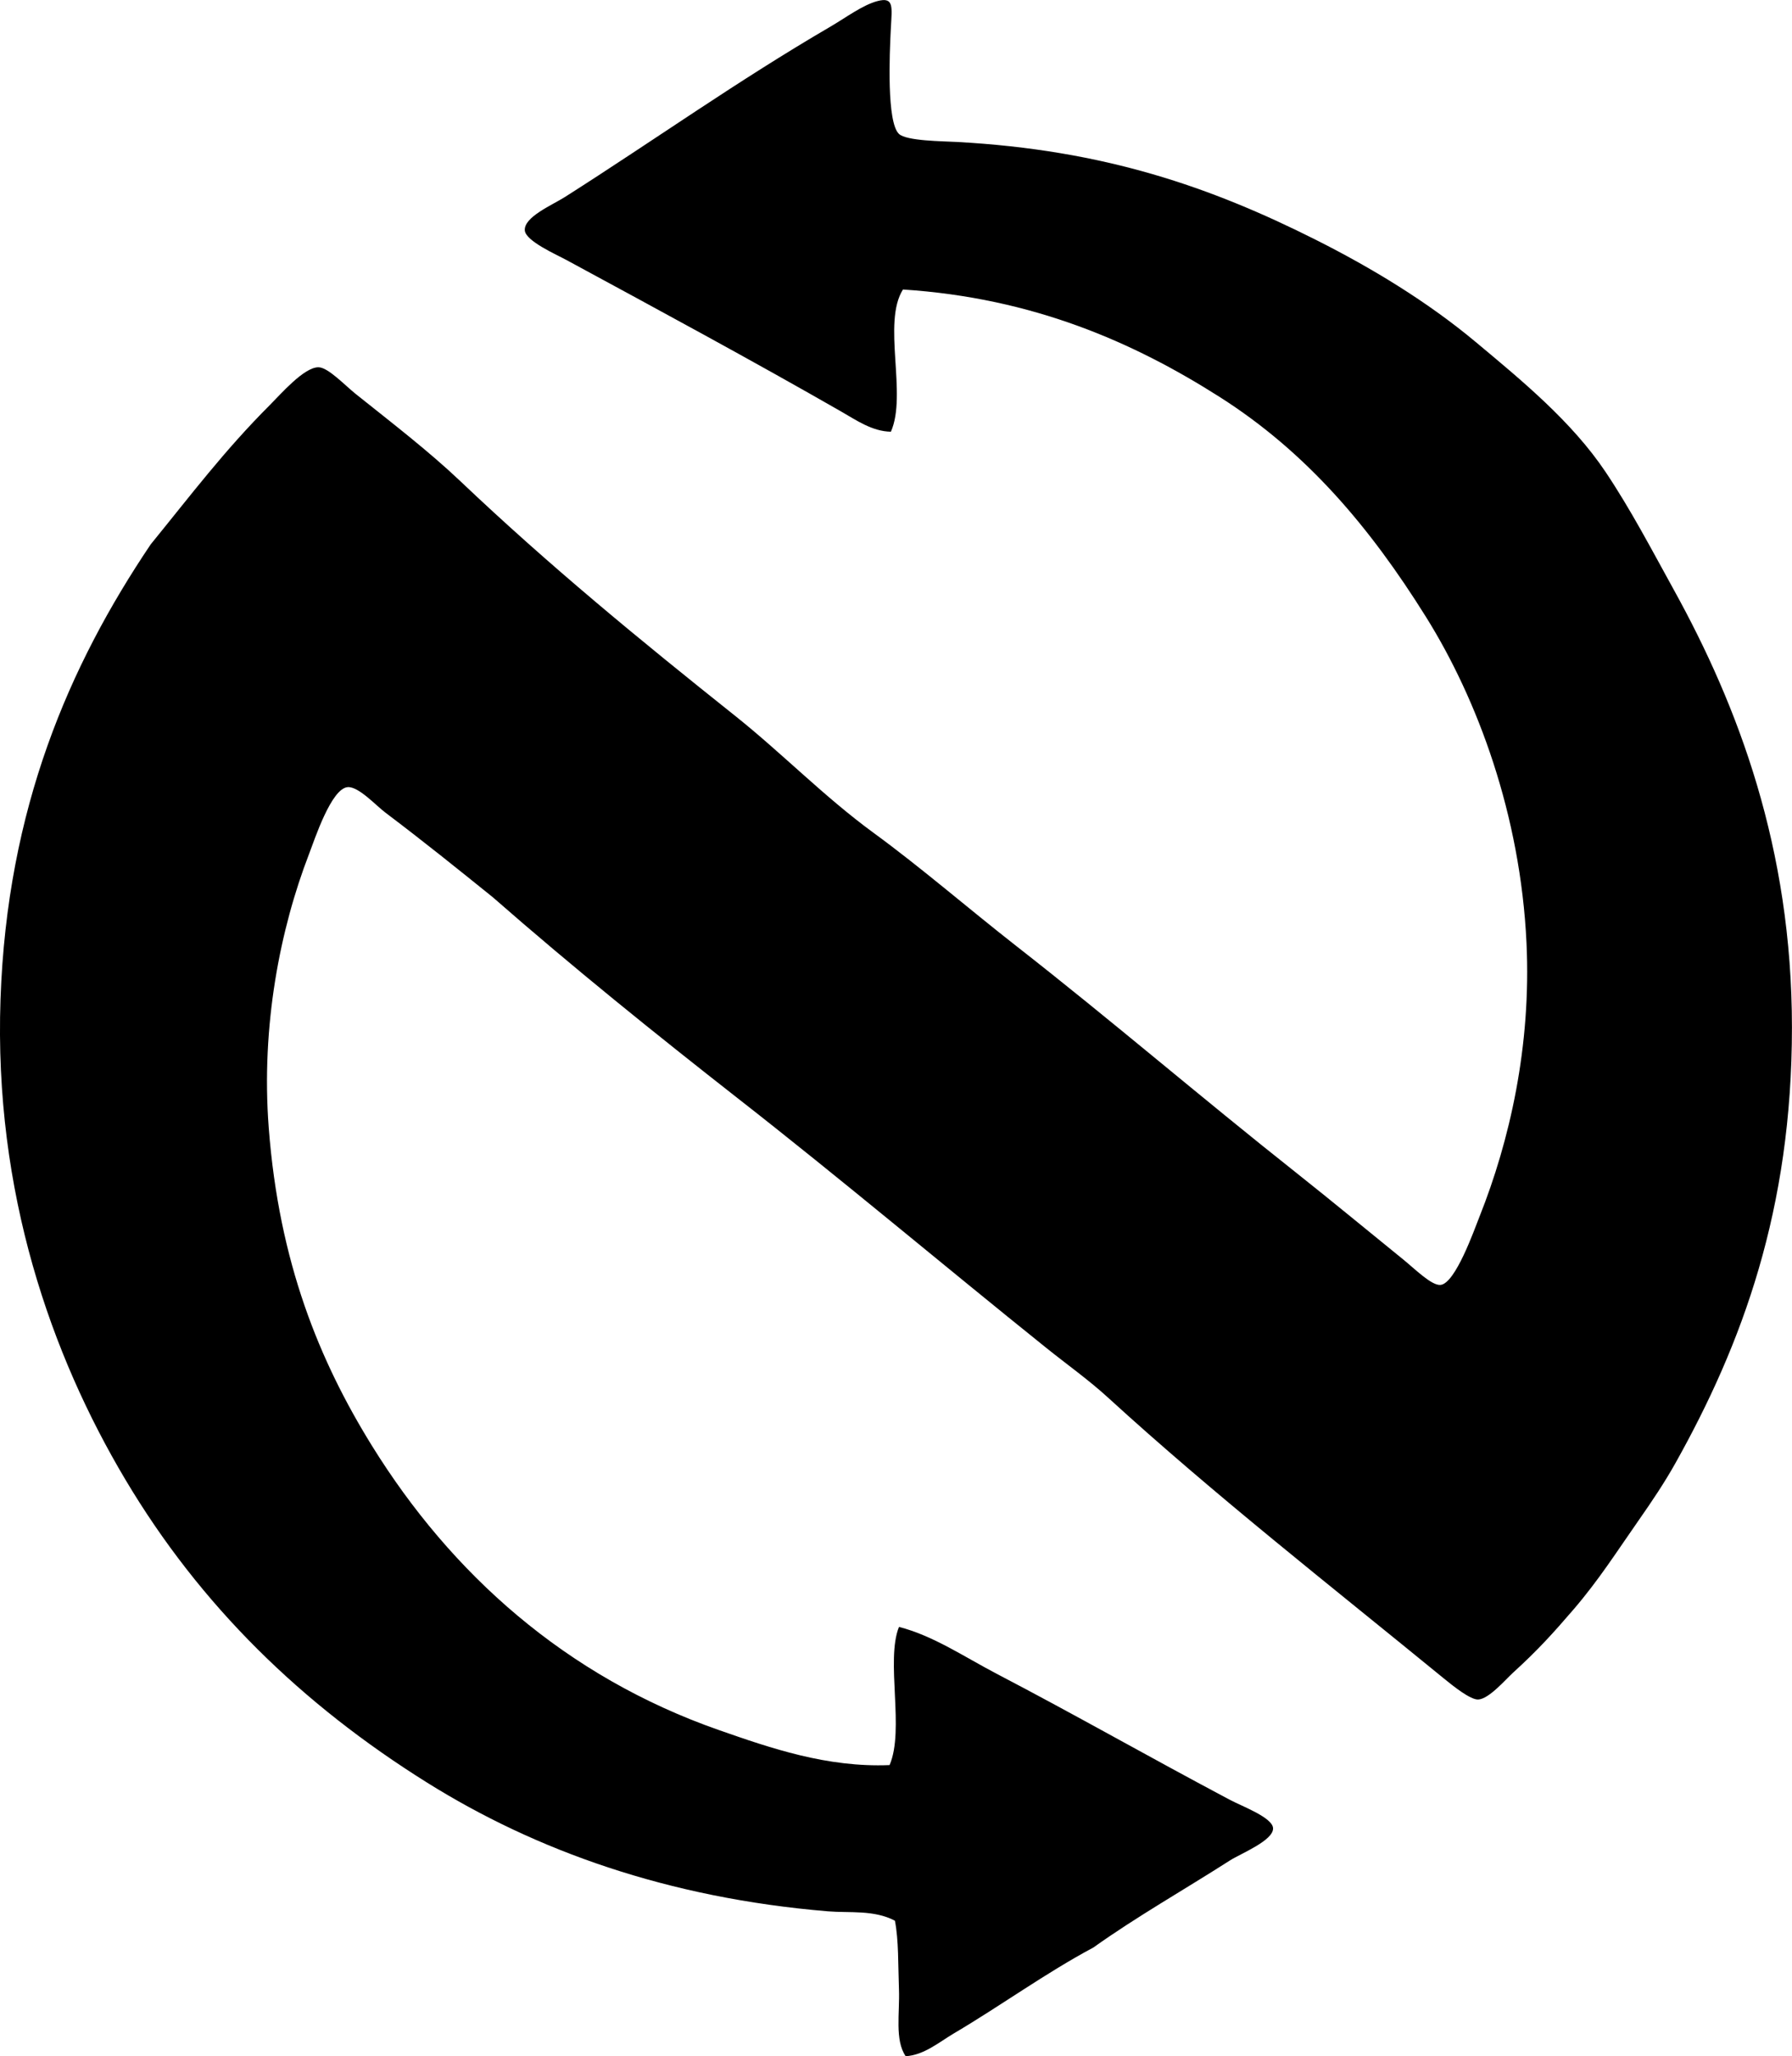 <?xml version="1.0" encoding="iso-8859-1"?>
<!-- Generator: Adobe Illustrator 19.2.0, SVG Export Plug-In . SVG Version: 6.00 Build 0)  -->
<svg version="1.1" xmlns="http://www.w3.org/2000/svg" xmlns:xlink="http://www.w3.org/1999/xlink" x="0px" y="0px"
	 viewBox="0 0 65.173 74.749" style="enable-background:new 0 0 65.173 74.749;" xml:space="preserve">
<g id="nankai_x5F_tuun">
	<path style="fill-rule:evenodd;clip-rule:evenodd;" d="M17.918,32.613c-1.266-1.02-2.492-2.009-3.901-3.072
		c-0.348-0.262-0.971-0.949-1.366-0.927c-0.601,0.034-1.212,1.914-1.414,2.438c-1.047,2.717-1.747,6.23-1.463,9.949
		c0.374,4.893,1.841,8.469,3.755,11.558c2.877,4.64,7.038,8.386,12.631,10.338c1.865,0.651,3.919,1.362,6.193,1.268
		c0.554-1.282-0.15-3.802,0.342-5.023c1.248,0.32,2.375,1.089,3.559,1.707c2.887,1.507,5.501,3.003,8.485,4.584
		c0.438,0.232,1.539,0.638,1.561,1.024c0.026,0.447-1.183,0.929-1.561,1.17c-1.696,1.085-3.401,2.048-4.974,3.17
		c-1.751,0.935-3.331,2.093-5.072,3.121c-0.538,0.318-1.092,0.794-1.755,0.83c-0.403-0.595-0.211-1.554-0.244-2.439
		c-0.033-0.888-0.007-1.78-0.147-2.487c-0.765-0.401-1.64-0.275-2.438-0.341c-5.826-0.485-10.633-2.213-14.581-4.682
		c-4.55-2.844-8.239-6.425-10.973-11.021c-2.679-4.503-4.78-10.416-4.536-17.458c0.241-6.937,2.495-12.126,5.463-16.532
		c1.477-1.812,2.671-3.403,4.34-5.072c0.391-0.39,1.229-1.362,1.756-1.365c0.351-0.002,0.954,0.647,1.365,0.975
		c1.319,1.053,2.655,2.08,3.804,3.17c3.242,3.077,6.519,5.763,9.998,8.534c1.704,1.359,3.233,2.936,5.022,4.243
		c1.745,1.275,3.424,2.732,5.169,4.097c3.554,2.778,6.642,5.441,10.242,8.291c1.216,0.963,2.52,2.042,3.852,3.121
		c0.431,0.349,1.043,0.966,1.366,0.927c0.538-0.065,1.213-1.98,1.414-2.487c1.088-2.733,1.885-6.183,1.707-9.948
		c-0.22-4.646-1.774-8.838-3.658-11.851c-2.034-3.255-4.335-5.982-7.51-7.998c-3.129-1.987-6.779-3.594-11.509-3.901
		c-0.764,1.21,0.164,3.811-0.439,5.17c-0.68-0.011-1.26-0.42-1.805-0.732c-3.232-1.853-6.616-3.68-9.997-5.511
		c-0.361-0.196-1.48-0.687-1.512-1.073c-0.039-0.491,0.995-0.921,1.463-1.219c3.262-2.074,6.26-4.213,9.656-6.193
		c0.562-0.328,1.162-0.782,1.707-0.927c0.605-0.16,0.527,0.212,0.487,0.976c-0.052,0.99-0.152,3.426,0.293,3.852
		c0.269,0.259,1.585,0.265,2.097,0.293c5.378,0.288,9.266,1.647,13.069,3.56c2.018,1.014,4.053,2.246,5.804,3.707
		c1.708,1.425,3.507,2.906,4.73,4.73c0.921,1.374,1.69,2.85,2.487,4.292c2.334,4.225,4.291,9.381,4.291,15.898
		c0.001,6.615-1.806,11.504-4.242,15.85c-0.395,0.704-0.851,1.382-1.317,2.048c-0.809,1.157-1.467,2.196-2.389,3.268
		c-0.733,0.852-1.298,1.478-2.194,2.292c-0.274,0.249-0.877,0.959-1.269,0.976c-0.286,0.012-0.906-0.485-1.268-0.781
		c-4.104-3.356-8.329-6.661-12.192-10.192c-0.7-0.641-1.501-1.209-2.243-1.805c-3.725-2.989-7.47-6.145-11.217-9.071
		C23.831,37.577,20.886,35.209,17.918,32.613z"/>
</g>
<g id="Layer_1">
</g>
</svg>
